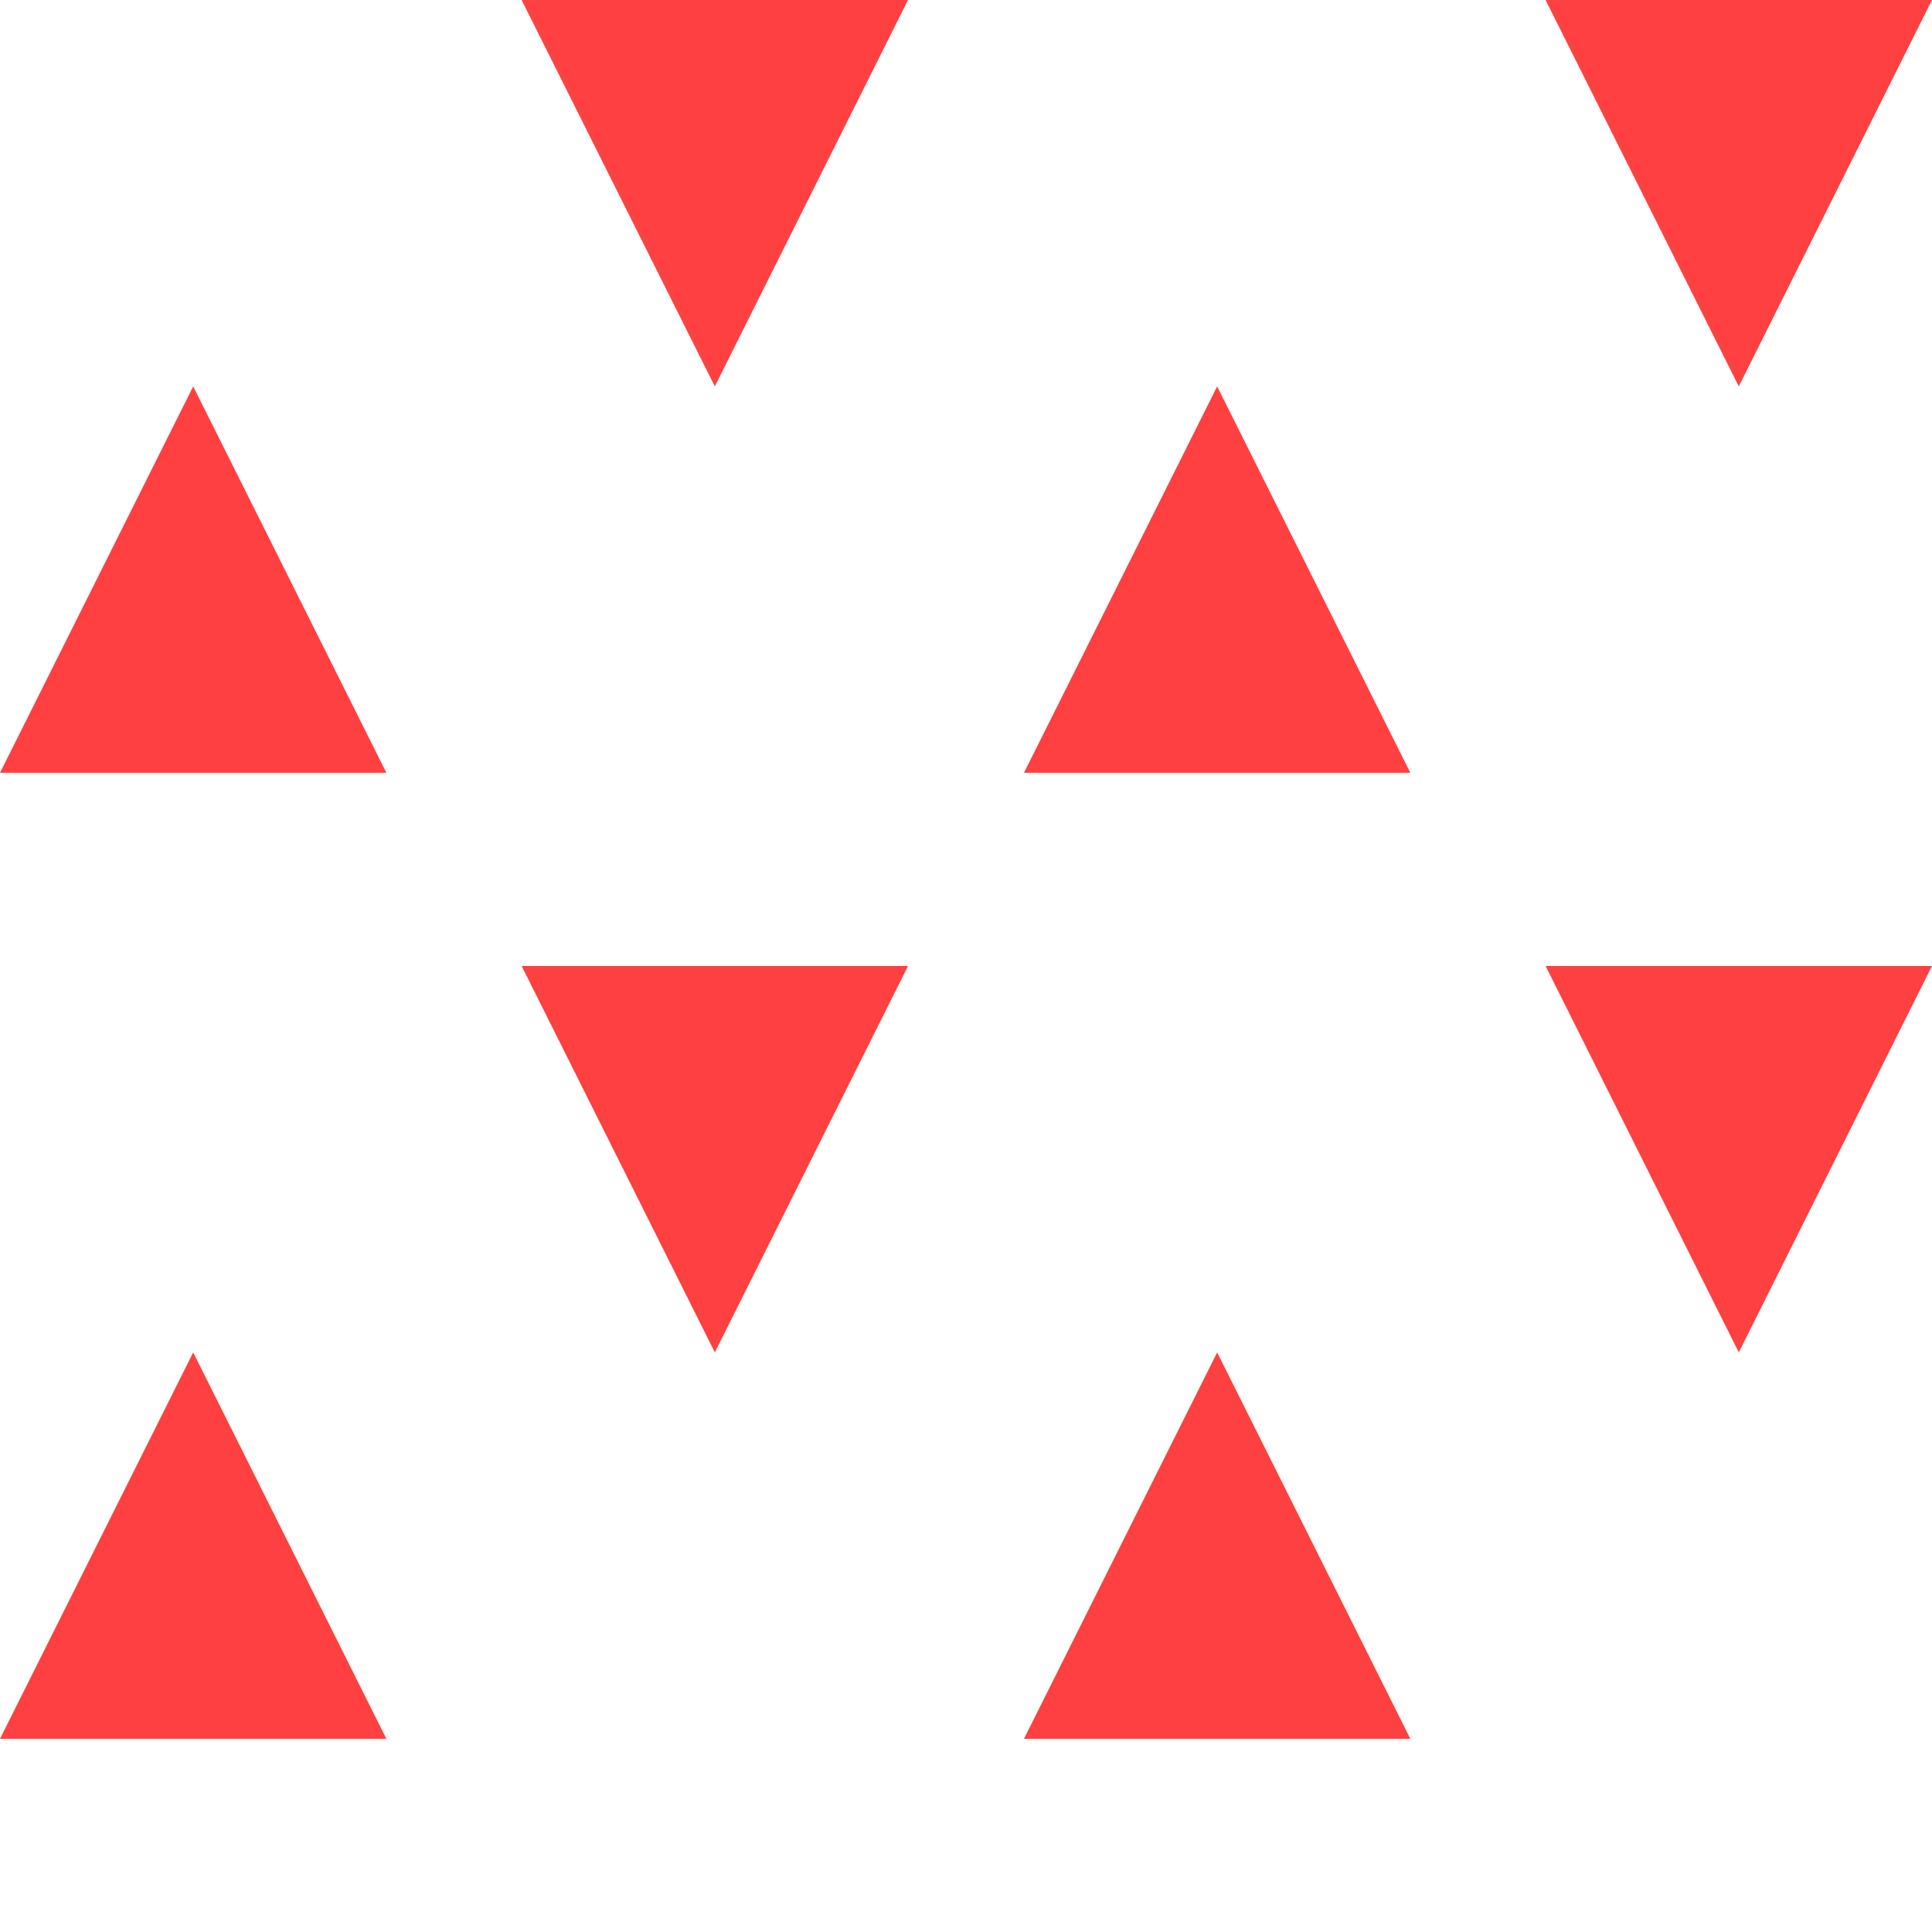 <?xml version="1.0" encoding="utf-8"?>
<!-- Generator: Adobe Illustrator 22.1.0, SVG Export Plug-In . SVG Version: 6.00 Build 0)  -->
<svg version="1.1" id="Layer_1" xmlns="http://www.w3.org/2000/svg" xmlns:xlink="http://www.w3.org/1999/xlink" x="0px" y="0px"
	 viewBox="0 0 90 90" style="enable-background:new 0 0 90 90;" xml:space="preserve">
<style type="text/css">
	.st0{fill:#FFFFFF;}
	.st1{fill:#FF4040;}
</style>
<path class="st0" d="M0,0h90v90H0V0z"/>
<path class="st1" d="M72,0h18l-9,18L72,0z M24.3,45h18l-9,18L24.3,45z M24.3,0h18l-9,18L24.3,0z M81,63l-9-18h18L81,63z"/>
<path class="st1" d="M56.7,18l9,18h-18L56.7,18z M9,63l9,18H0L9,63z M9,18l9,18H0L9,18z M65.7,81h-18l9-18L65.7,81z"/>
</svg>
